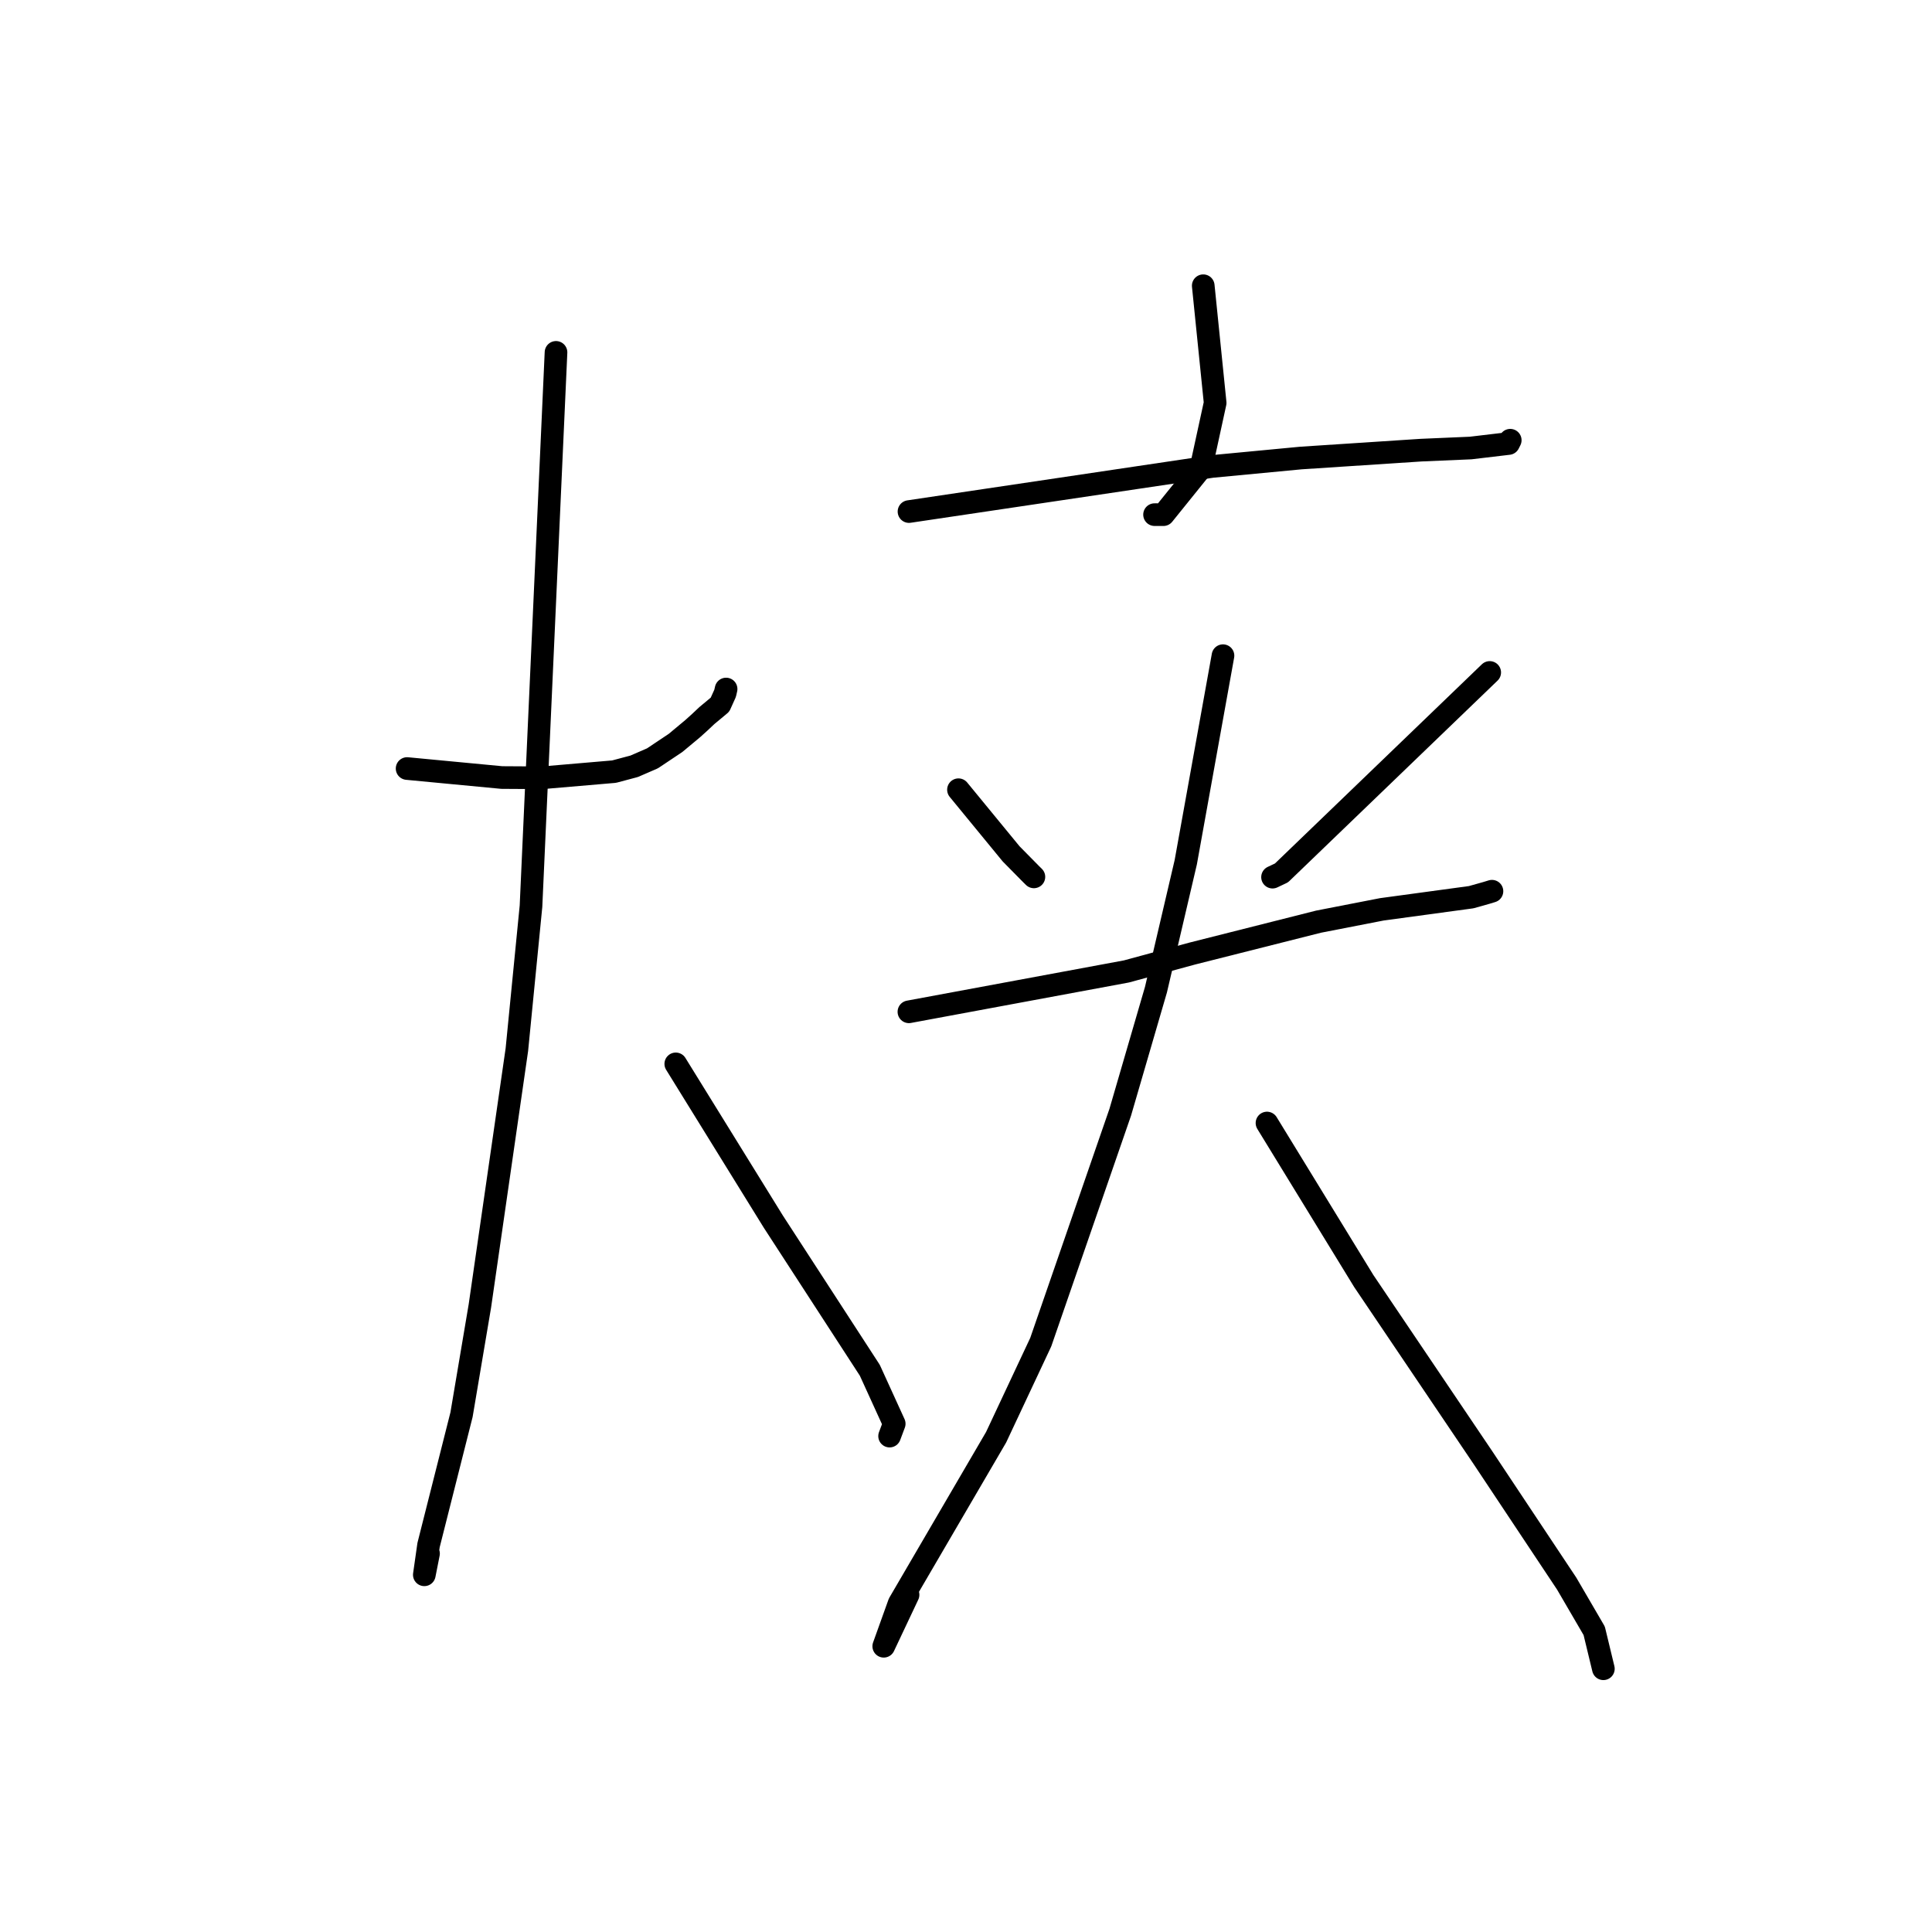 <?xml version="1.0" standalone="no"?>
    <svg width="256" height="256" xmlns="http://www.w3.org/2000/svg" version="1.1">
    <polyline stroke="black" stroke-width="3" stroke-linecap="round" fill="transparent" stroke-linejoin="round" points="53.943 101.835 60.217 102.431 66.492 103.027 71.869 103.06 81.367 102.246 84.028 101.538 86.454 100.485 89.513 98.442 91.791 96.543 92.76 95.67 93.658 94.823 95.403 93.37 96.08 91.869 96.211 91.299 " />
        <polyline stroke="black" stroke-width="3" stroke-linecap="round" fill="transparent" stroke-linejoin="round" points="73.674 46.692 72.017 83.384 70.36 120.076 68.488 139.087 63.588 173.035 61.154 187.454 56.786 204.733 56.225 208.669 56.781 205.854 " />
        <polyline stroke="black" stroke-width="3" stroke-linecap="round" fill="transparent" stroke-linejoin="round" points="89.544 140.969 96.012 151.428 102.48 161.887 115.255 181.568 118.488 188.654 117.915 190.185 117.876 190.29 " />
        <polyline stroke="black" stroke-width="3" stroke-linecap="round" fill="transparent" stroke-linejoin="round" points="159.436 37.86 160.225 45.622 161.014 53.385 159.134 62.022 154.156 68.196 152.984 68.192 " />
        <polyline stroke="black" stroke-width="3" stroke-linecap="round" fill="transparent" stroke-linejoin="round" points="120.446 67.785 140.523 64.797 160.601 61.809 172.381 60.69 188.281 59.648 194.867 59.364 199.896 58.768 200.106 58.351 200.115 58.332 " />
        <polyline stroke="black" stroke-width="3" stroke-linecap="round" fill="transparent" stroke-linejoin="round" points="127.002 104.642 130.491 108.893 133.981 113.143 136.644 115.845 136.997 116.191 " />
        <polyline stroke="black" stroke-width="3" stroke-linecap="round" fill="transparent" stroke-linejoin="round" points="197.395 89.103 183.6 102.384 169.805 115.664 168.618 116.226 " />
        <polyline stroke="black" stroke-width="3" stroke-linecap="round" fill="transparent" stroke-linejoin="round" points="120.435 134.07 134.841 131.397 149.248 128.723 157.986 126.35 174.719 122.124 183.101 120.492 194.936 118.883 196.937 118.321 197.677 118.095 197.692 118.09 " />
        <polyline stroke="black" stroke-width="3" stroke-linecap="round" fill="transparent" stroke-linejoin="round" points="162.052 86.881 159.586 100.565 157.12 114.249 153.173 131.129 148.439 147.374 137.903 177.845 131.99 190.442 119.144 212.446 117.101 218.137 120.322 211.316 " />
        <polyline stroke="black" stroke-width="3" stroke-linecap="round" fill="transparent" stroke-linejoin="round" points="167.882 148.807 174.297 159.279 180.712 169.752 196.495 193.143 207.594 209.836 211.241 216.092 212.345 220.663 212.455 221.12 " />
        </svg>